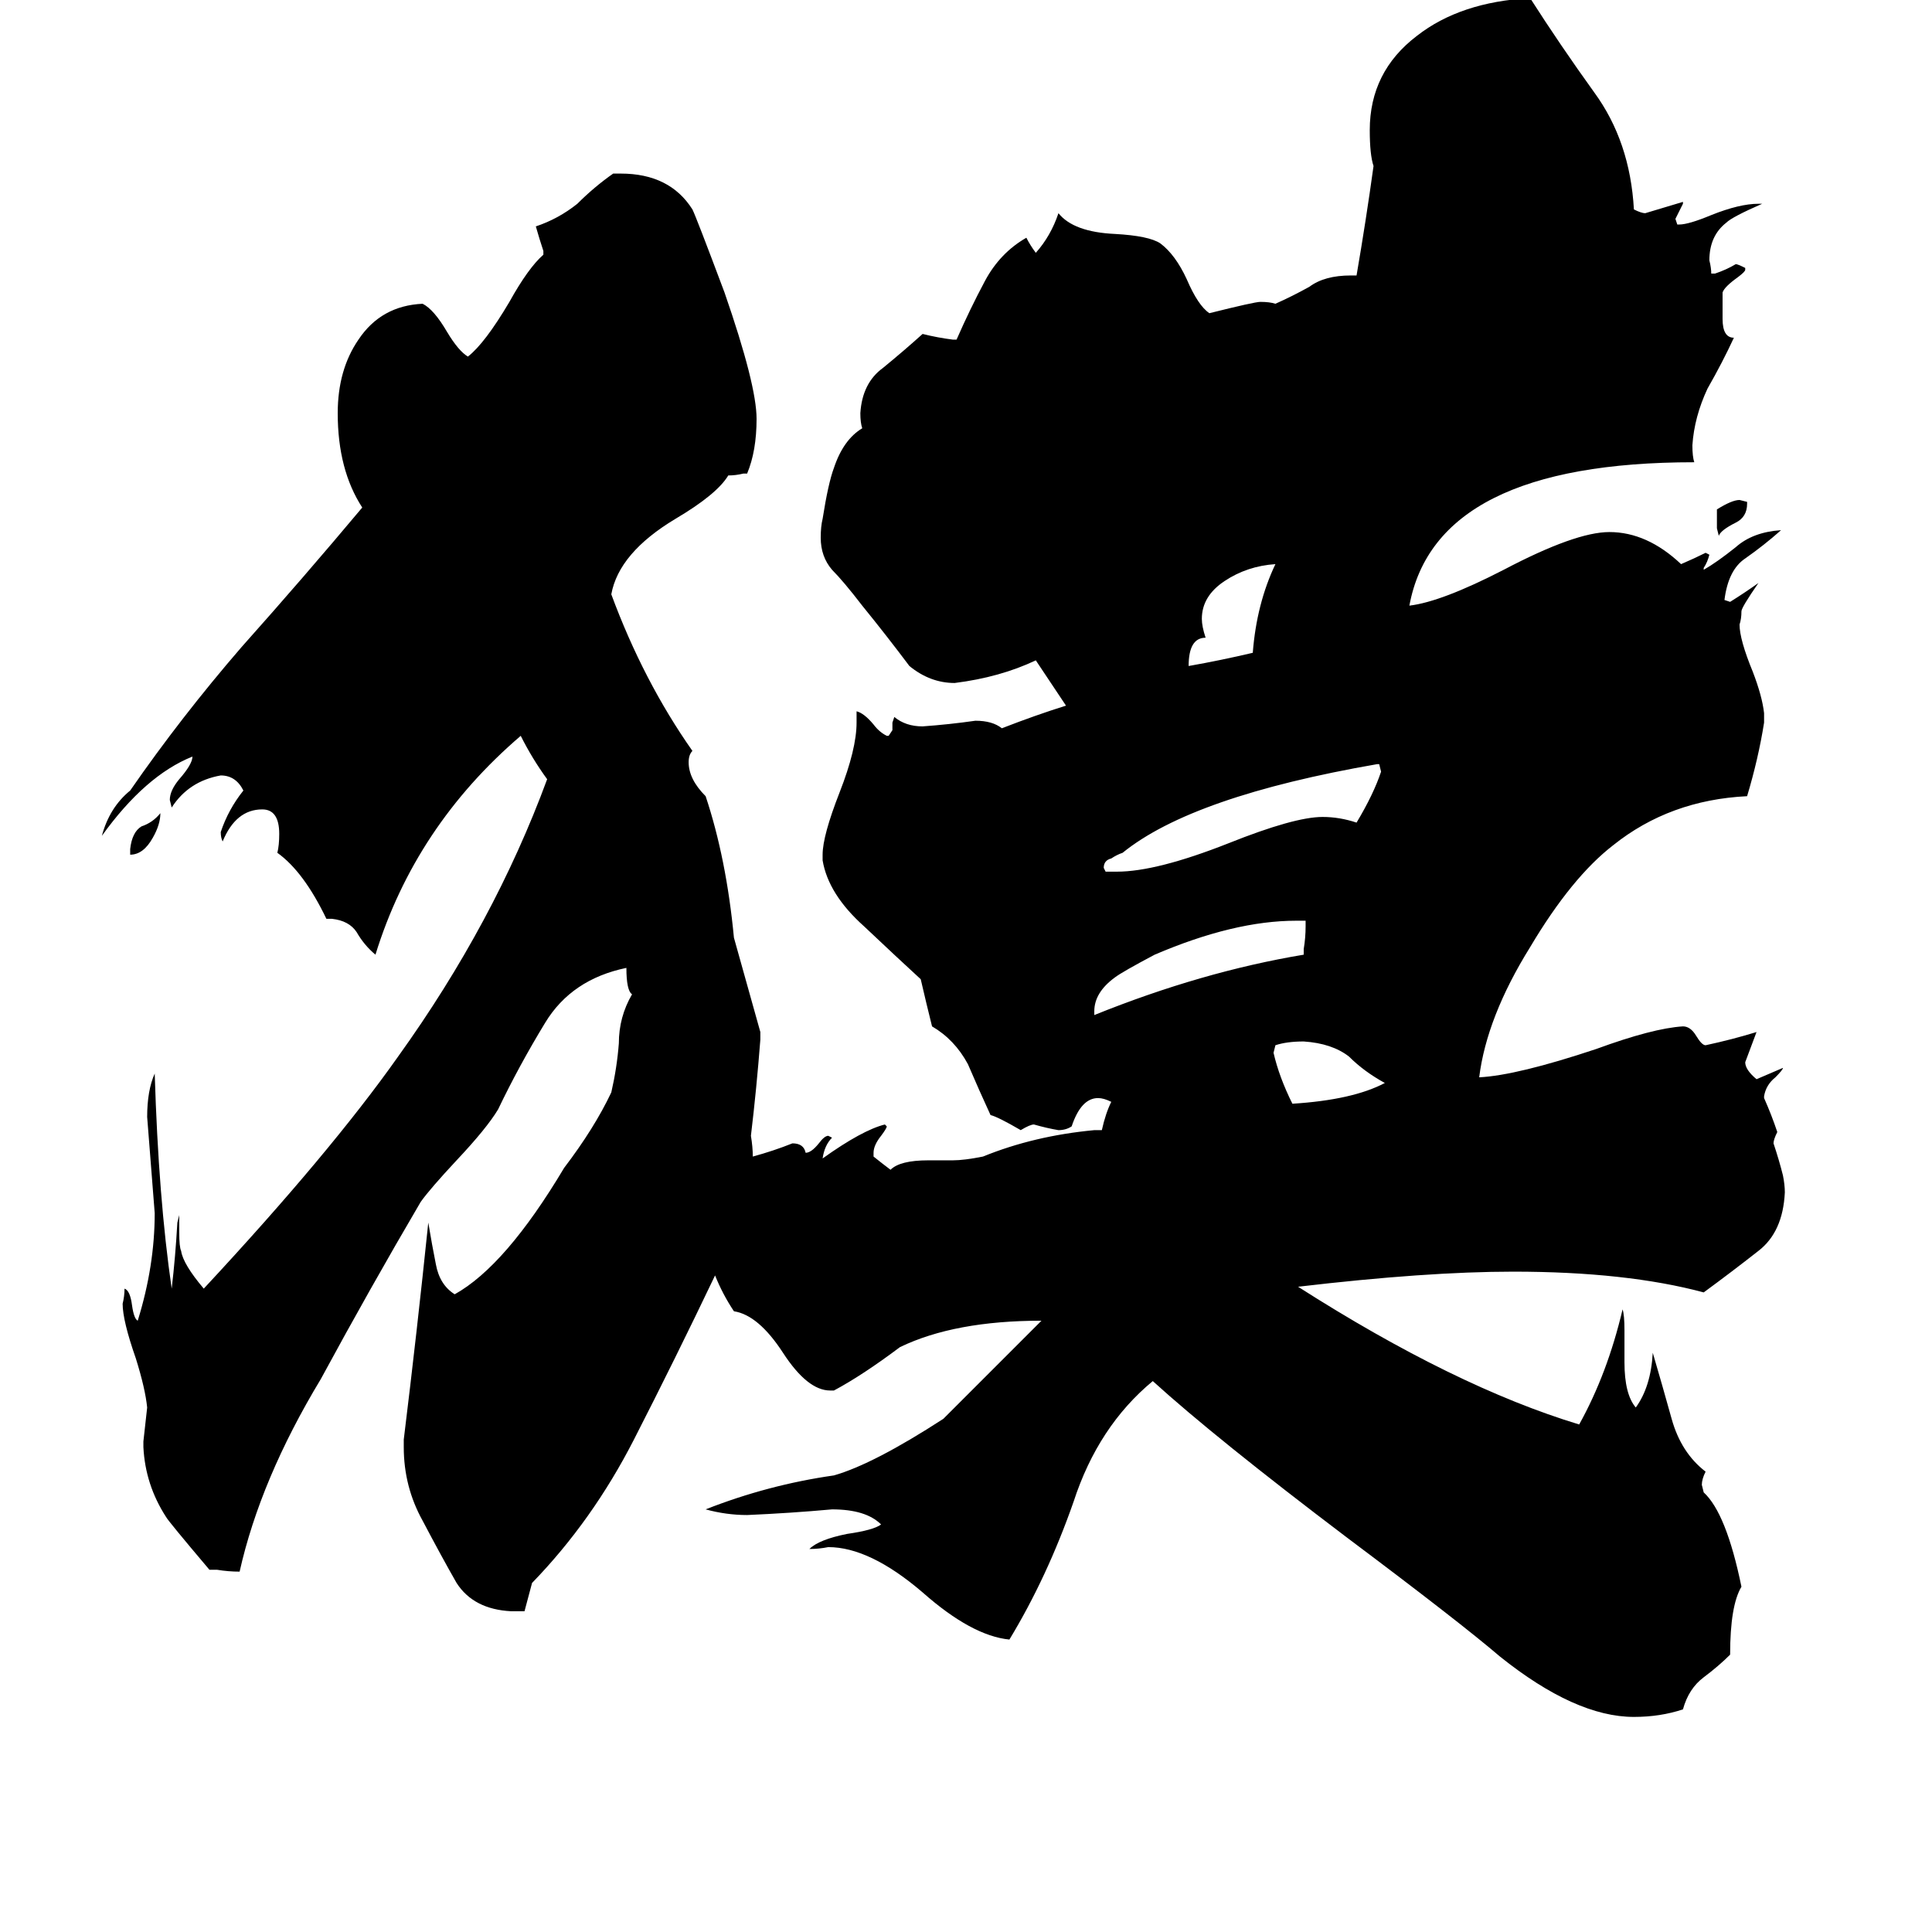<svg xmlns="http://www.w3.org/2000/svg" viewBox="0 -800 1024 1024">
	<path fill="#000000" d="M69 -347V-350Q70 -359 75 -362Q81 -364 85 -369Q85 -363 81 -356Q76 -347 69 -347ZM926 -534V-533Q926 -526 920 -523Q912 -519 911 -516L910 -520V-530Q918 -535 922 -535ZM734 -226Q723 -232 715 -240Q706 -247 691 -248Q682 -248 676 -246L675 -242Q678 -229 685 -215Q717 -217 734 -226ZM664 -454Q666 -480 676 -501Q661 -500 649 -492Q637 -484 637 -472Q637 -468 639 -462Q630 -462 630 -447Q647 -450 664 -454ZM691 -294V-297Q692 -303 692 -309V-312H687Q654 -312 612 -294Q595 -285 591 -282Q580 -274 580 -264V-262Q637 -285 691 -294ZM731 -395H730Q632 -378 595 -348Q592 -347 589 -345Q585 -344 585 -340L586 -338H592Q613 -338 651 -353Q686 -367 701 -367Q710 -367 719 -364Q728 -379 732 -391ZM861 -95V-78Q861 -61 867 -54Q875 -65 876 -83Q881 -66 886 -48Q891 -30 904 -20Q902 -16 902 -13L903 -9Q915 2 923 41Q917 51 917 77Q911 83 903 89Q895 95 892 106Q880 110 866 110Q835 110 795 78Q774 60 714 15Q644 -38 611 -68Q582 -44 569 -4Q555 36 535 69Q515 67 489 44Q461 20 439 20Q434 21 429 21Q434 16 449 13Q463 11 467 8Q459 0 441 0Q419 2 396 3Q385 3 374 0Q407 -13 442 -18Q463 -24 500 -48Q526 -74 552 -100Q506 -100 477 -86Q457 -71 442 -63H440Q428 -63 415 -83Q402 -103 389 -105Q383 -114 379 -124Q358 -80 336 -37Q314 6 282 39L278 54H271Q251 53 242 39Q234 25 224 6Q214 -12 214 -33V-37Q221 -94 227 -152Q229 -140 231 -130Q233 -119 241 -114Q268 -129 299 -181Q315 -202 324 -221Q327 -234 328 -247Q328 -261 335 -273Q332 -275 332 -287Q303 -281 289 -258Q275 -235 264 -212Q258 -202 242 -185Q228 -170 223 -163Q196 -117 170 -69Q138 -16 127 33Q121 33 115 32H111Q89 6 88 4Q77 -13 76 -33V-36Q77 -45 78 -54Q77 -64 72 -80Q65 -100 65 -109Q66 -113 66 -117Q69 -116 70 -108Q71 -101 73 -100Q82 -129 82 -157Q80 -182 78 -208Q78 -222 82 -231Q84 -165 91 -117Q93 -134 94 -152L95 -156V-147Q95 -139 96 -137Q97 -130 108 -117Q175 -189 211 -240Q262 -311 290 -387Q282 -398 276 -410Q220 -362 199 -294Q193 -299 189 -306Q185 -312 176 -313H173Q161 -338 147 -348Q148 -352 148 -358Q148 -371 139 -371Q125 -371 118 -354Q117 -356 117 -359Q121 -371 129 -381Q125 -389 117 -389Q100 -386 91 -372L90 -376Q90 -381 95 -387Q102 -395 102 -399Q77 -389 54 -357Q58 -372 69 -381Q96 -420 128 -457Q161 -494 192 -531Q179 -551 179 -581Q179 -604 190 -620Q202 -638 224 -639Q230 -636 237 -624Q243 -614 248 -611Q257 -618 270 -640Q280 -658 288 -665V-667Q286 -673 284 -680Q296 -684 306 -692Q315 -701 325 -708H329Q355 -708 367 -689Q369 -685 384 -645Q401 -596 401 -578Q401 -561 396 -549H394Q390 -548 386 -548Q380 -538 358 -525Q328 -507 324 -485Q341 -439 367 -402Q365 -400 365 -396Q365 -387 374 -378Q385 -345 389 -303Q396 -278 403 -253V-249Q401 -223 398 -198Q399 -192 399 -187Q410 -190 420 -194Q426 -194 427 -189Q430 -189 434 -194Q437 -198 439 -198L441 -197Q437 -193 436 -186Q457 -201 469 -204L470 -203Q470 -202 467 -198Q463 -193 463 -189V-187Q468 -183 472 -180Q477 -185 492 -185H505Q511 -185 521 -187Q548 -198 580 -201H584Q586 -210 589 -216Q585 -218 582 -218Q573 -218 568 -203Q565 -201 561 -201Q555 -202 548 -204Q546 -204 541 -201Q529 -208 525 -209Q519 -222 513 -236Q506 -249 494 -256Q491 -268 488 -281Q476 -292 458 -309Q439 -326 436 -344V-347Q436 -357 445 -380Q454 -403 454 -417V-423Q458 -422 463 -416Q466 -412 470 -410H471L473 -413V-417L474 -420Q480 -415 489 -415Q503 -416 517 -418Q526 -418 531 -414Q549 -421 565 -426Q557 -438 549 -450Q530 -441 506 -438Q493 -438 482 -447Q470 -463 457 -479Q447 -492 441 -498Q435 -505 435 -515Q435 -521 436 -525Q439 -544 442 -552Q447 -567 457 -573Q456 -576 456 -581Q457 -597 468 -605Q479 -614 489 -623Q497 -621 505 -620H507Q514 -636 522 -651Q530 -666 544 -674Q546 -670 549 -666Q557 -675 561 -687Q569 -677 591 -676Q609 -675 615 -671Q623 -665 629 -652Q635 -638 641 -634Q665 -640 668 -640Q673 -640 676 -639Q685 -643 694 -648Q702 -654 716 -654H719Q724 -683 728 -712Q726 -718 726 -731Q726 -762 751 -781Q774 -799 811 -801Q827 -776 845 -751Q864 -725 866 -689Q870 -687 872 -687Q882 -690 892 -693V-692Q890 -688 888 -684L889 -681H890Q895 -681 907 -686Q922 -692 932 -692H934Q918 -685 915 -682Q906 -675 906 -662Q907 -658 907 -655H909Q915 -657 920 -660Q921 -660 925 -658V-657Q925 -656 921 -653Q914 -648 913 -645V-631Q913 -621 919 -621Q913 -608 905 -594Q898 -579 897 -564Q897 -558 898 -555Q761 -555 747 -479Q764 -481 797 -498Q835 -518 853 -518Q873 -518 891 -501Q898 -504 904 -507L906 -506Q905 -502 903 -499V-498Q910 -502 920 -510Q929 -518 944 -519Q935 -511 925 -504Q916 -498 914 -482L917 -481Q925 -486 932 -491Q923 -478 923 -476Q923 -472 922 -469Q922 -461 929 -444Q934 -431 935 -422V-417Q932 -398 926 -378Q885 -376 855 -352Q833 -335 811 -298Q788 -261 784 -229Q804 -230 846 -244Q876 -255 892 -256Q896 -256 899 -251Q902 -246 904 -246Q918 -249 931 -253Q928 -245 925 -237Q925 -233 931 -228Q938 -231 945 -234Q945 -233 941 -229Q936 -225 935 -219V-218Q939 -209 942 -200Q940 -196 940 -194Q943 -185 945 -177Q946 -172 946 -168Q945 -147 932 -137Q918 -126 903 -115Q862 -126 802 -126Q756 -126 688 -118Q771 -65 837 -45Q852 -72 860 -106Q861 -103 861 -95Z"/>
</svg>